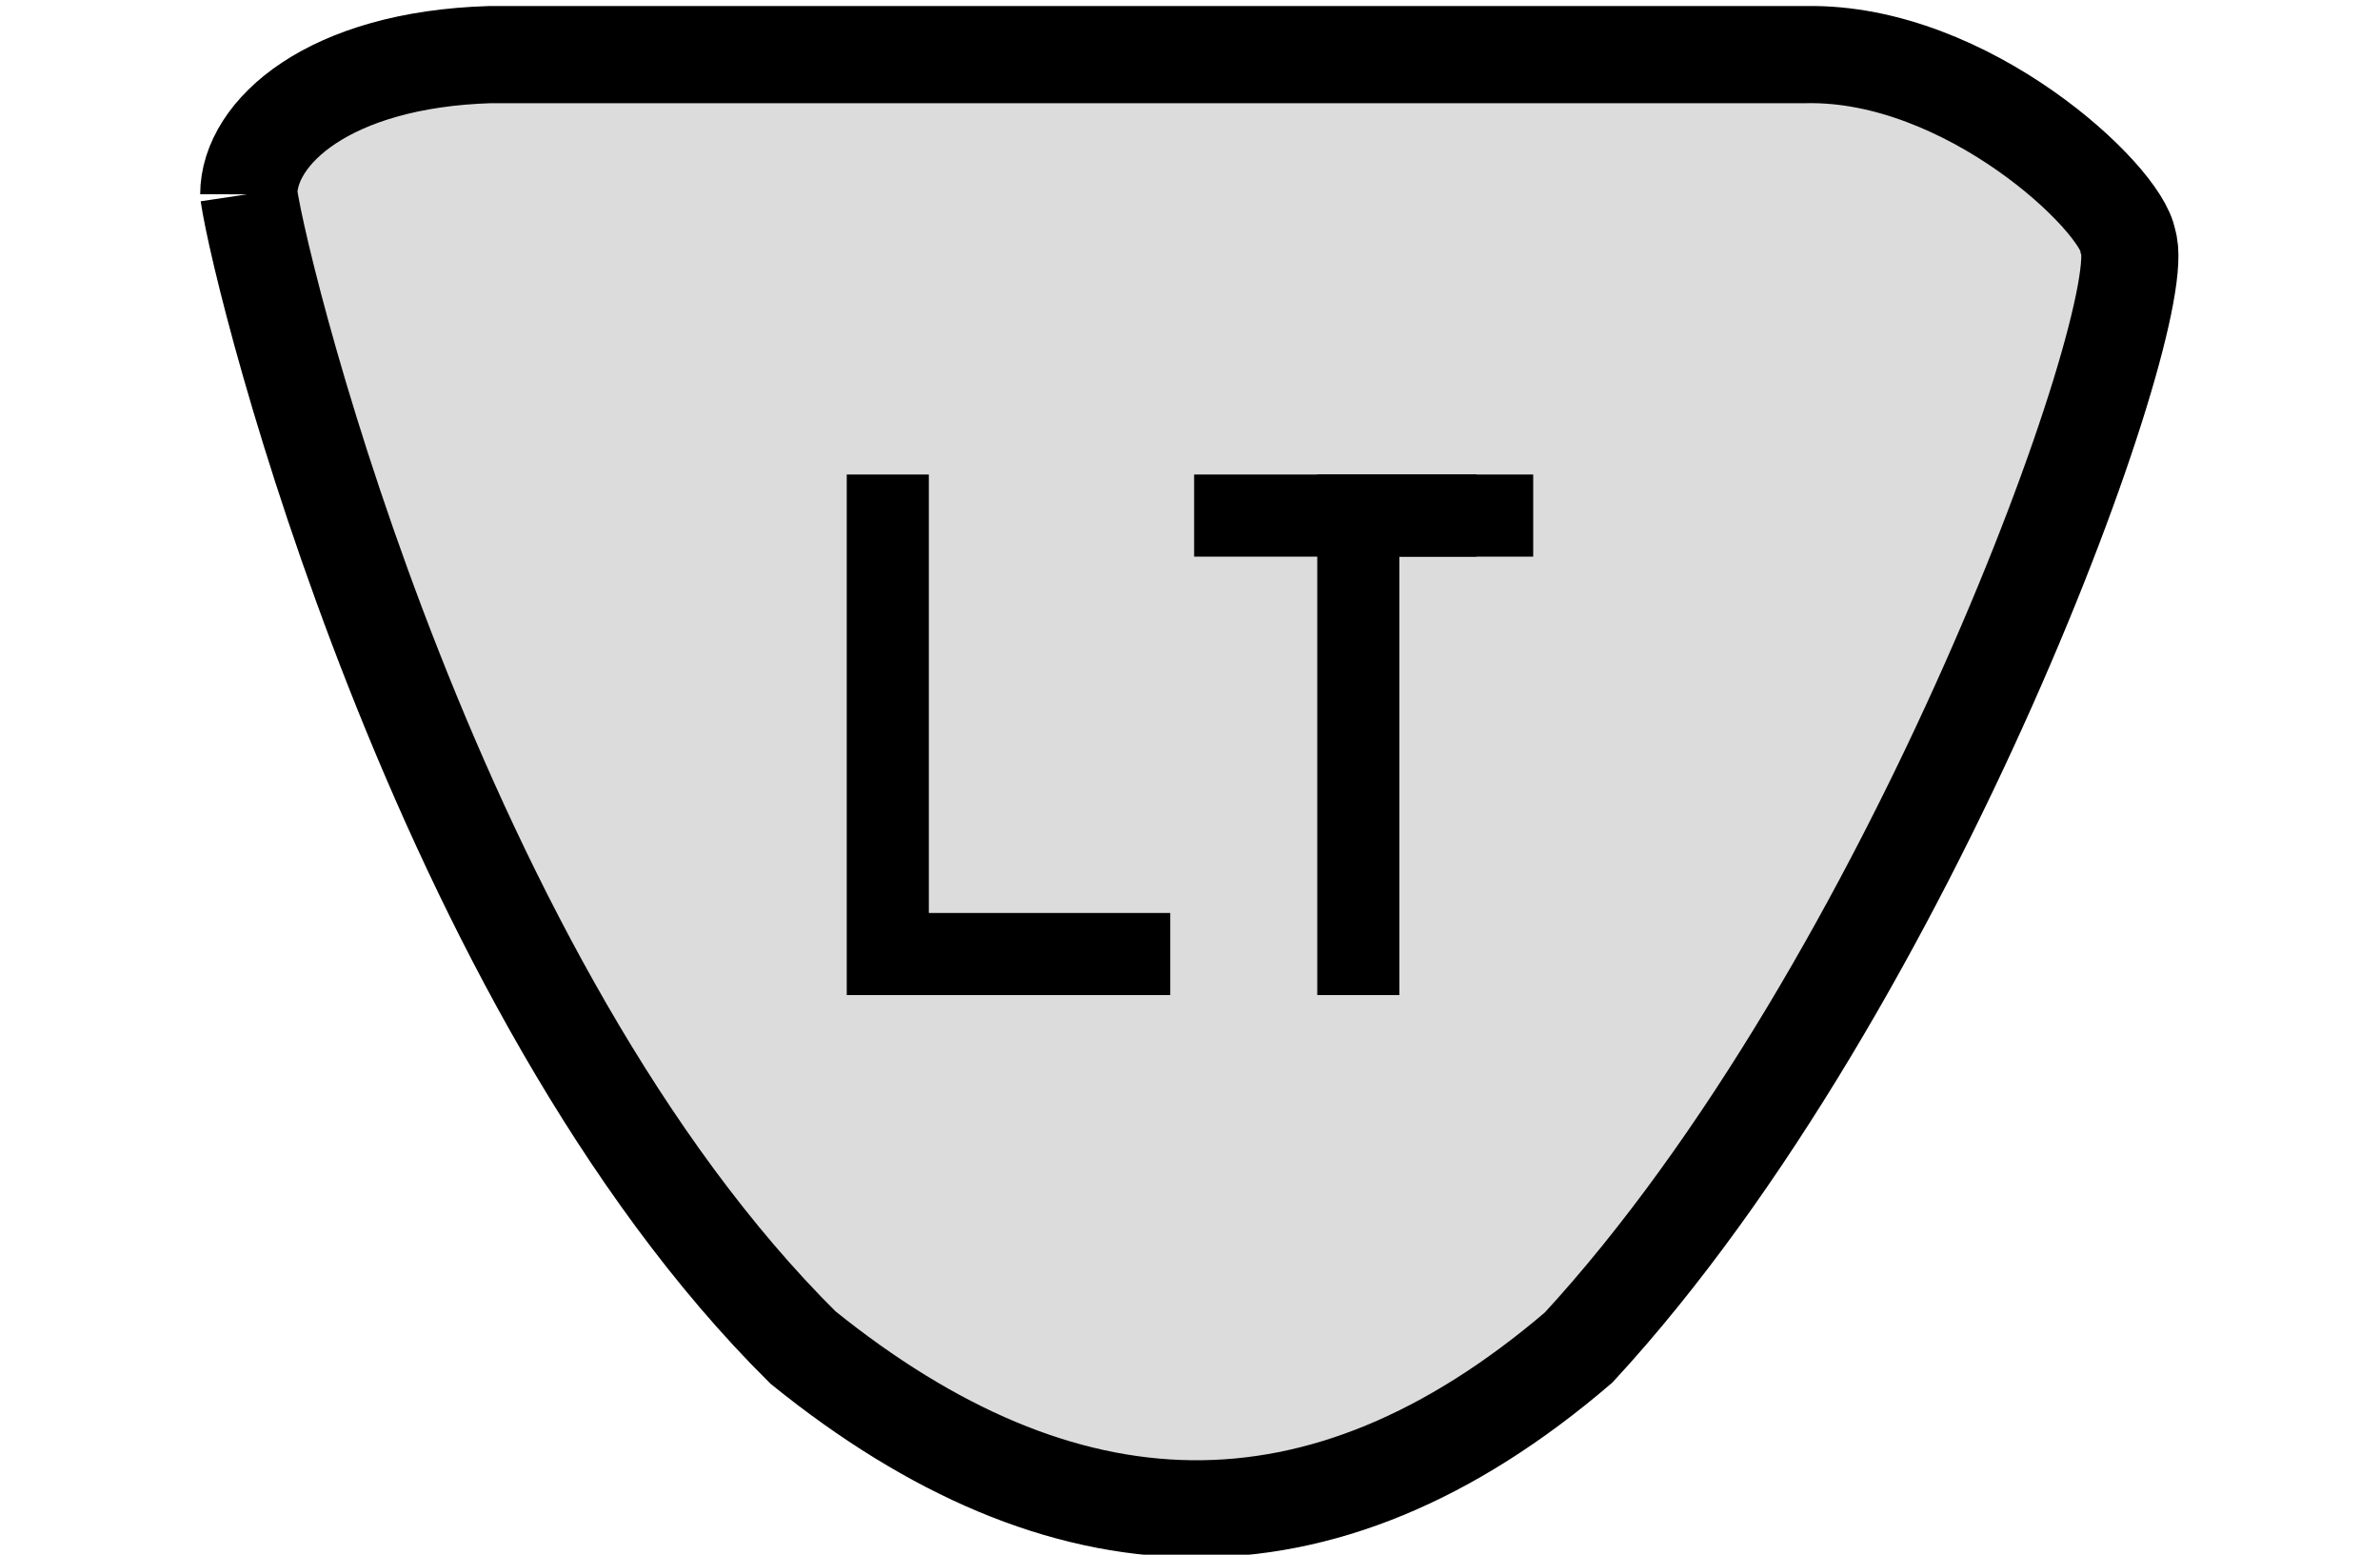 <?xml version="1.0" encoding="UTF-8" standalone="no"?>
<!-- Created with Inkscape (http://www.inkscape.org/) -->

<svg
   xmlns:dc="http://purl.org/dc/elements/1.1/"
   xmlns:cc="http://creativecommons.org/ns#"
   xmlns:rdf="http://www.w3.org/1999/02/22-rdf-syntax-ns#"
   xmlns:svg="http://www.w3.org/2000/svg"
   xmlns="http://www.w3.org/2000/svg"
   xmlns:sodipodi="http://sodipodi.sourceforge.net/DTD/sodipodi-0.dtd"
   xmlns:inkscape="http://www.inkscape.org/namespaces/inkscape"
   width="49"
   height="32"
   viewBox="0 0 49 32"
   id="svg2"
   version="1.1"
   inkscape:version="0.91 r13725"
   sodipodi:docname="lt.svg">
  <defs
     id="defs4" />
  <sodipodi:namedview
     id="base"
     pagecolor="#ffffff"
     bordercolor="#666666"
     borderopacity="1.0"
     inkscape:pageopacity="0.0"
     inkscape:pageshadow="2"
     inkscape:zoom="7.919596"
     inkscape:cx="33.614274"
     inkscape:cy="13.968962"
     inkscape:document-units="px"
     inkscape:current-layer="layer1"
     showgrid="false"
     units="px"
     inkscape:window-width="1500"
     inkscape:window-height="923"
     inkscape:window-x="376"
     inkscape:window-y="0"
     inkscape:window-maximized="0"
     fit-margin-top="0"
     fit-margin-left="0"
     fit-margin-right="0"
     fit-margin-bottom="0" />
  <g
     inkscape:label="Layer 1"
     inkscape:groupmode="layer"
     id="layer1"
     transform="translate(-225.712,-856.403)">
    <path
       style="fill:#000000;fill-opacity:0.137;fill-rule:evenodd;stroke:#000000;stroke-width:2;stroke-linecap:butt;stroke-linejoin:miter;stroke-miterlimit:4;stroke-dasharray:none;stroke-opacity:1"
       d="m 230.833,860.402 c 0.281,1.933 3.907,16.308 11.412,23.738 5.322,4.295 10.644,4.556 15.967,0 6.862,-7.436 11.844,-21.289 11.311,-22.772 -0.133,-0.89 -3.304,-3.896 -6.616,-3.841 l -27.103,0 c -3.33,0.1 -4.968,1.6 -4.971,2.876 z"
       id="path4180"
       inkscape:connector-curvature="0"
       sodipodi:nodetypes="ccccccc" />
    <g
       id="g4214"
       transform="translate(4.212,0)">
      <path
         inkscape:connector-curvature="0"
         id="path4182"
         d="m 239.778,866.17 0,9.87 5.815,0"
         style="fill:none;fill-rule:evenodd;stroke:#000000;stroke-width:1.69px;stroke-linecap:butt;stroke-linejoin:miter;stroke-opacity:1" />
      <path
         sodipodi:nodetypes="ccc"
         inkscape:connector-curvature="0"
         id="path4182-9"
         d="m 249.465,876.885 0,-9.87 3.601,0"
         style="fill:none;fill-rule:evenodd;stroke:#000000;stroke-width:1.69px;stroke-linecap:butt;stroke-linejoin:miter;stroke-opacity:1" />
      <path
         sodipodi:nodetypes="cc"
         inkscape:connector-curvature="0"
         id="path4182-9-4"
         d="m 246.085,867.015 5.815,0"
         style="fill:none;fill-rule:evenodd;stroke:#000000;stroke-width:1.69px;stroke-linecap:butt;stroke-linejoin:miter;stroke-opacity:1" />
    </g>
  </g>
</svg>
